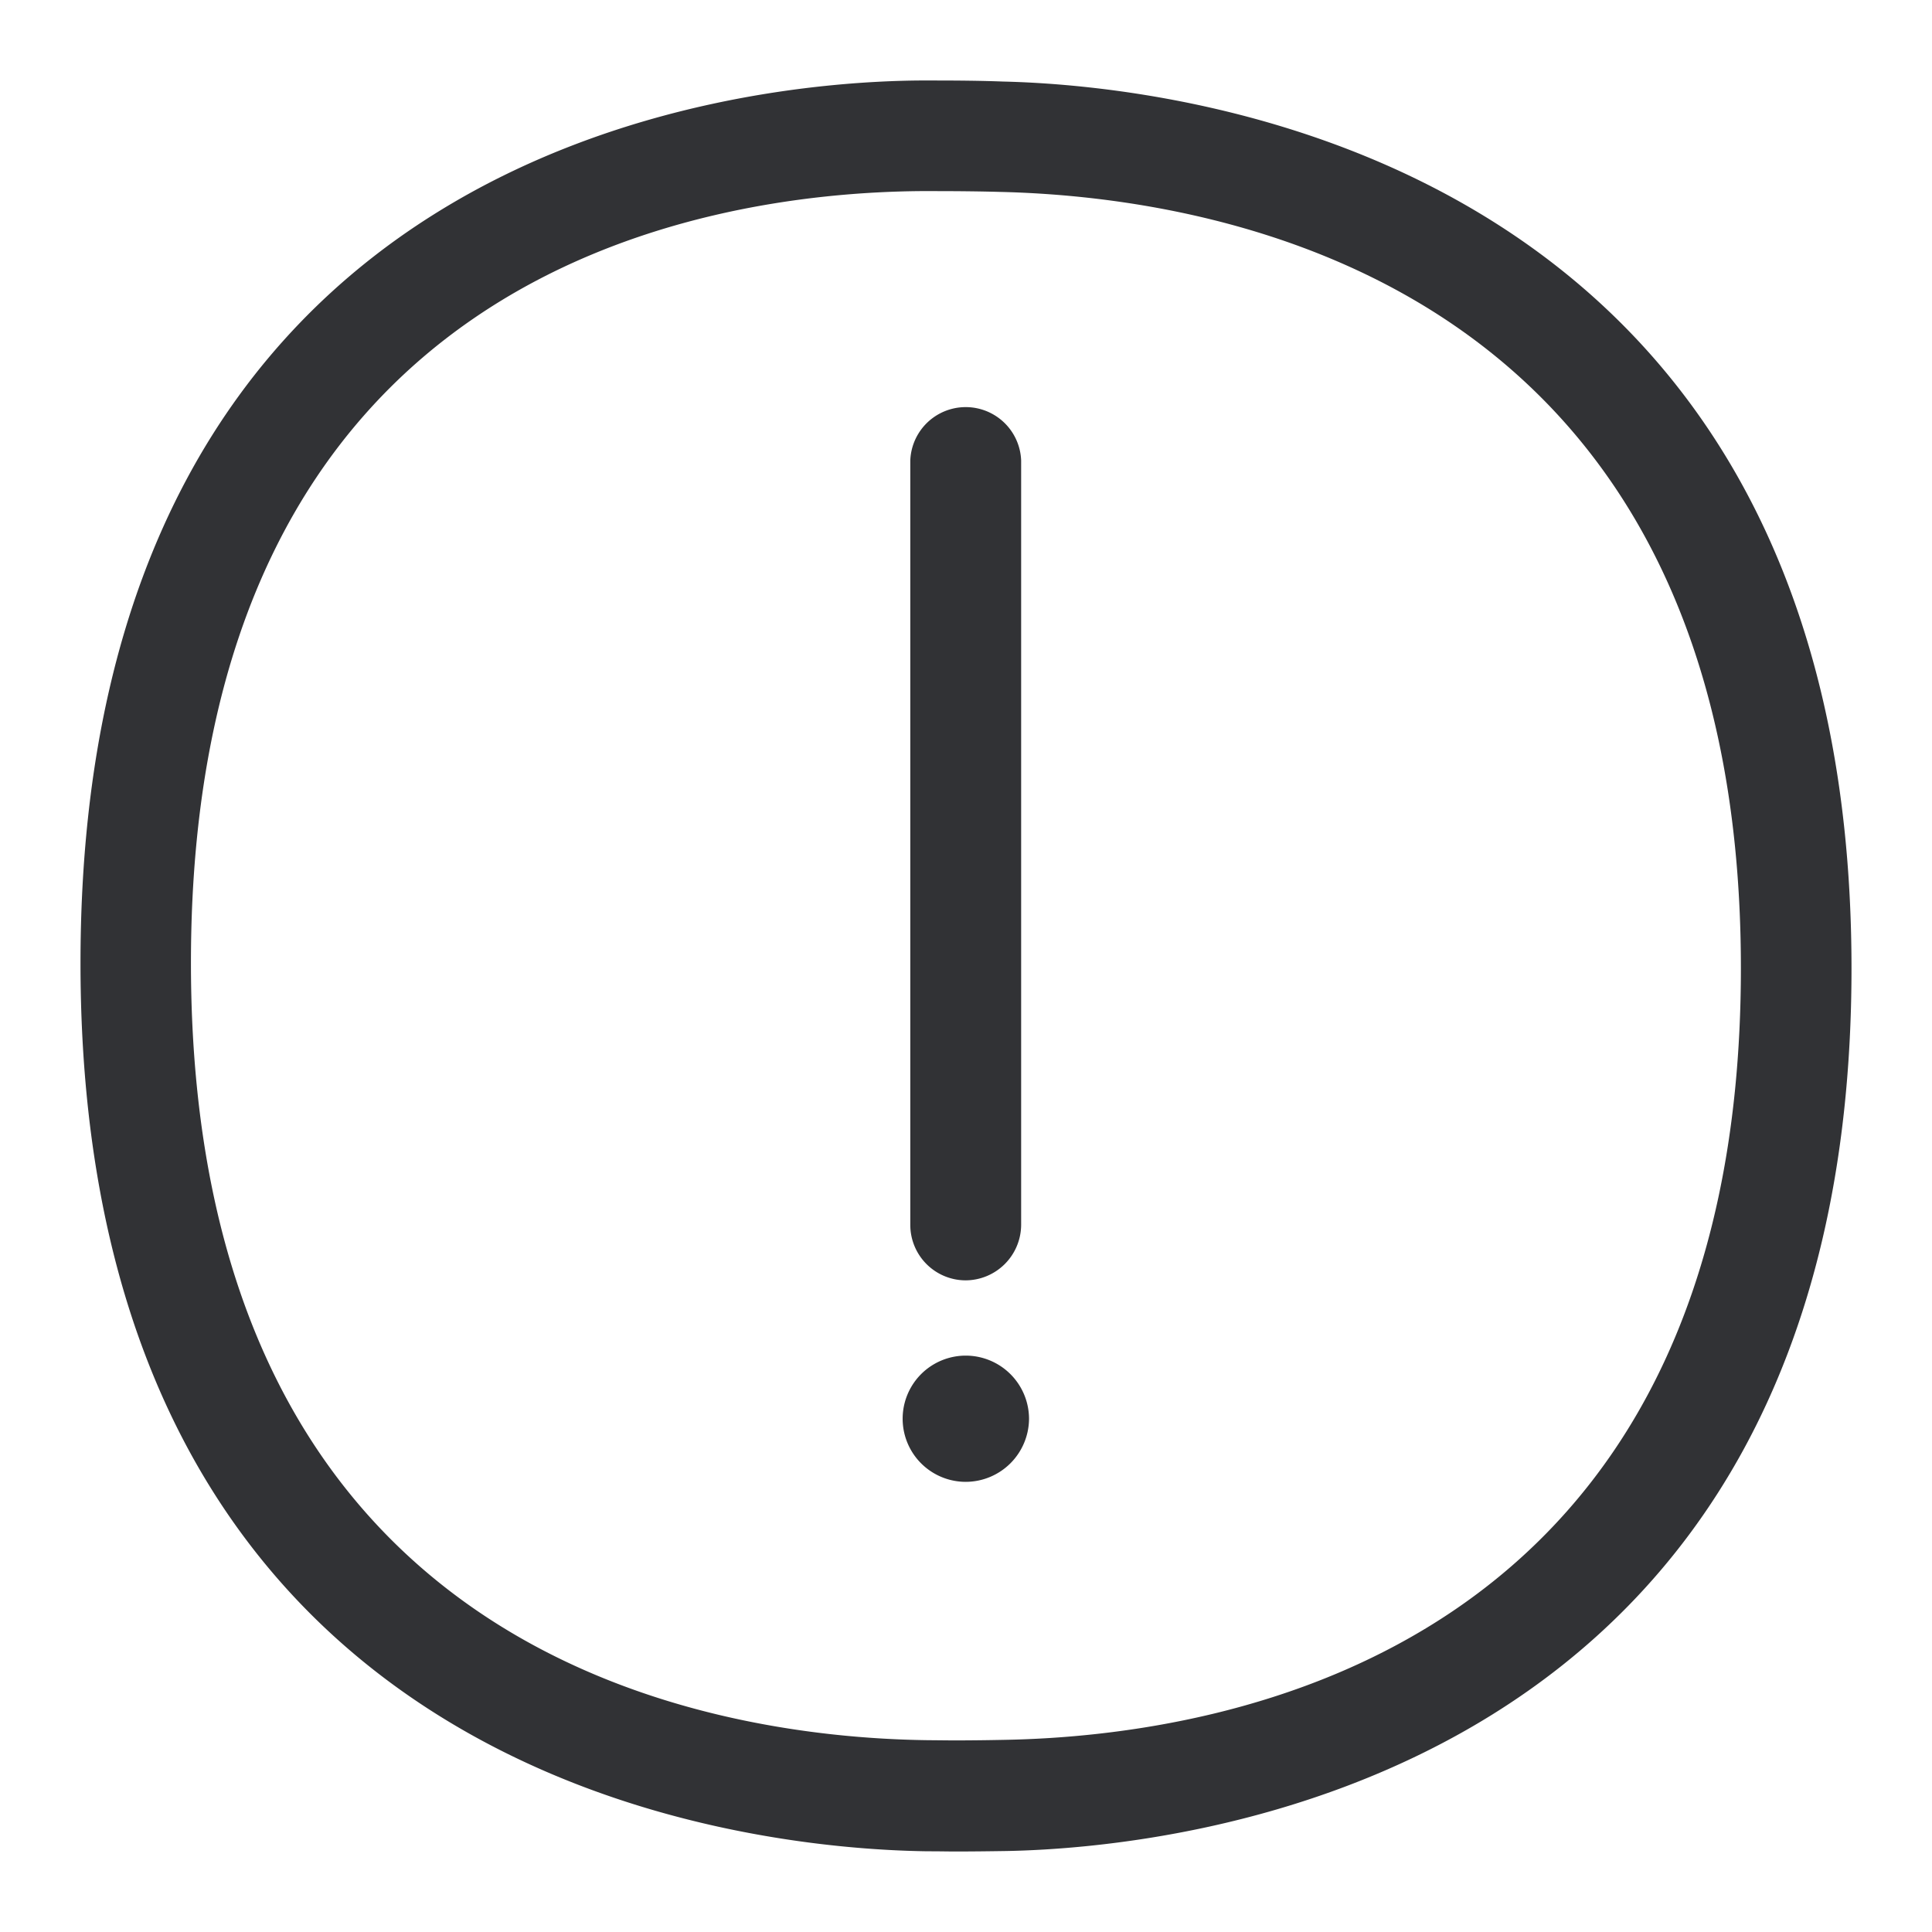 <svg width="24" height="24" fill="none" xmlns="http://www.w3.org/2000/svg"><path fill-rule="evenodd" clip-rule="evenodd" d="M23 12.03C23 1.914 14.617 1.063 12.46 1.013c-.257-.01-.554-.013-.842-.013h-.2C9.21 1.019 1 1.776 1 11.964c0 10.2 8.29 10.998 10.496 11.033l.17.001.174.002c.232 0 .464-.003.664-.006C14.601 22.954 23 22.167 23 12.03Zm-1.374-.003c0 8.5-6.396 9.536-9.147 9.586-.194.004-.416.007-.645.007l-.322-.003c-2.749-.038-9.14-1.058-9.14-9.656 0-8.58 6.332-9.562 9.055-9.587h.191c.276 0 .56.003.808.01 2.767.065 9.2 1.139 9.2 9.643Zm-9.63 3.878a.689.689 0 0 1-.688-.689V5.72a.689.689 0 0 1 1.377 0v9.496a.693.693 0 0 1-.688.689Zm.787 1.718a.787.787 0 0 0-.786-.783.784.784 0 0 0 0 1.568H12a.788.788 0 0 0 .783-.785Z" fill="#313235"/></svg>